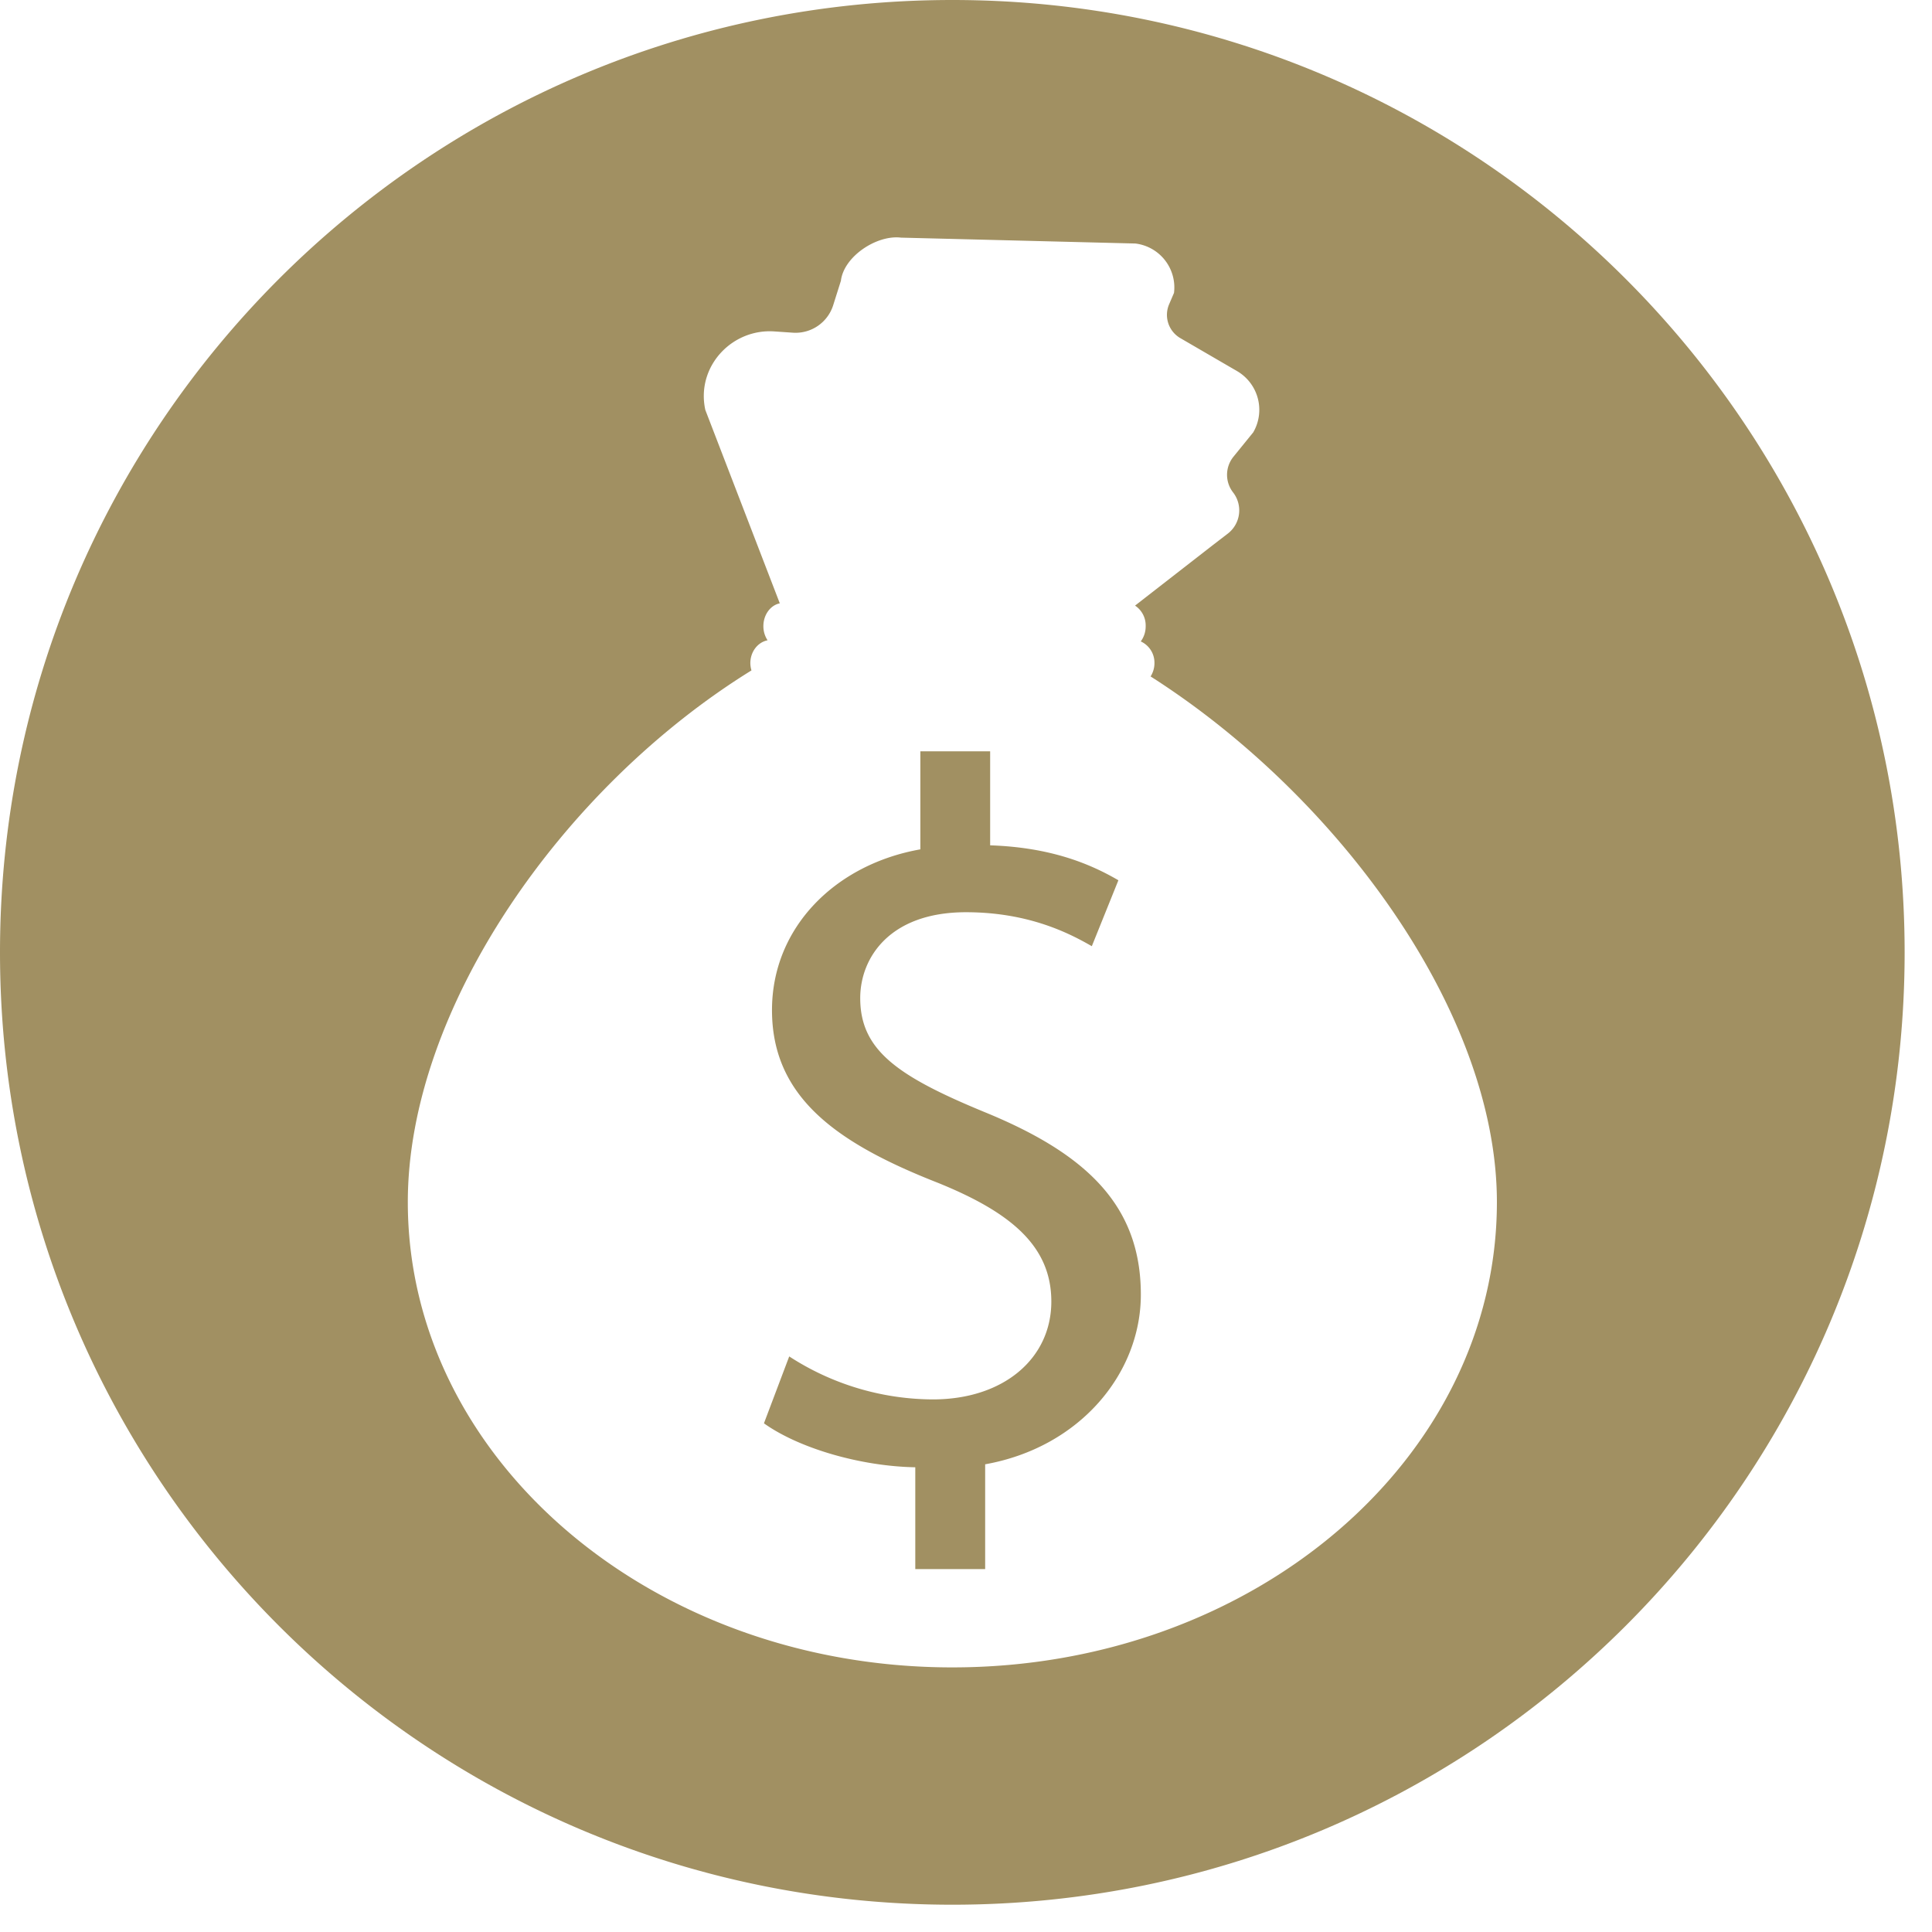 <svg xmlns="http://www.w3.org/2000/svg" width="24" height="24" viewBox="0 0 24 24">
    <g fill="#A19062" fill-rule="evenodd">
        <path d="M11.83 20.713c-3.735 0-6.764-2.588-6.764-5.78 0-2.396 1.91-5.145 4.269-6.605a.326.326 0 0 1-.014-.09c0-.142.092-.26.214-.284a.317.317 0 0 1-.052-.176c0-.141.088-.26.204-.283l-.925-2.402a.687.687 0 0 1-.011-.06c-.073-.508.354-.95.866-.916l.235.016a.49.49 0 0 0 .498-.341l.096-.304c.036-.302.445-.573.747-.536l2.911.073a.55.55 0 0 1 .48.613l-.06.14a.334.334 0 0 0 .138.422l.707.411a.557.557 0 0 1 .199.76l-.246.303a.357.357 0 0 0-.005.442.364.364 0 0 1-.064.512l-.186.143-.967.752a.296.296 0 0 1 .132.255.314.314 0 0 1-.061.19.29.29 0 0 1 .17.27.308.308 0 0 1-.048.165c2.319 1.478 4.302 4.17 4.302 6.53 0 3.192-3.028 5.78-6.764 5.78M11.83 0C5.296 0 0 5.297 0 11.83c0 6.535 5.295 11.831 11.83 11.831 6.534 0 11.83-5.296 11.83-11.83S18.365 0 11.831 0"/>
        <path d="M12.224 13.812c-1.08-.446-1.538-.769-1.538-1.413 0-.496.36-1.067 1.314-1.067.794 0 1.303.273 1.563.422l.33-.819c-.36-.21-.85-.409-1.593-.434V9.333h-.867v1.218c-1.053.186-1.843.967-1.843 1.997 0 1.078.796 1.649 2.06 2.145.919.372 1.41.793 1.41 1.475 0 .707-.592 1.216-1.472 1.216a3.297 3.297 0 0 1-1.784-.534l-.314.831c.434.31 1.2.534 1.88.546v1.265h.868V18.19c1.177-.21 1.934-1.129 1.934-2.108 0-1.104-.671-1.749-1.948-2.27"/>
    </g>
</svg>
